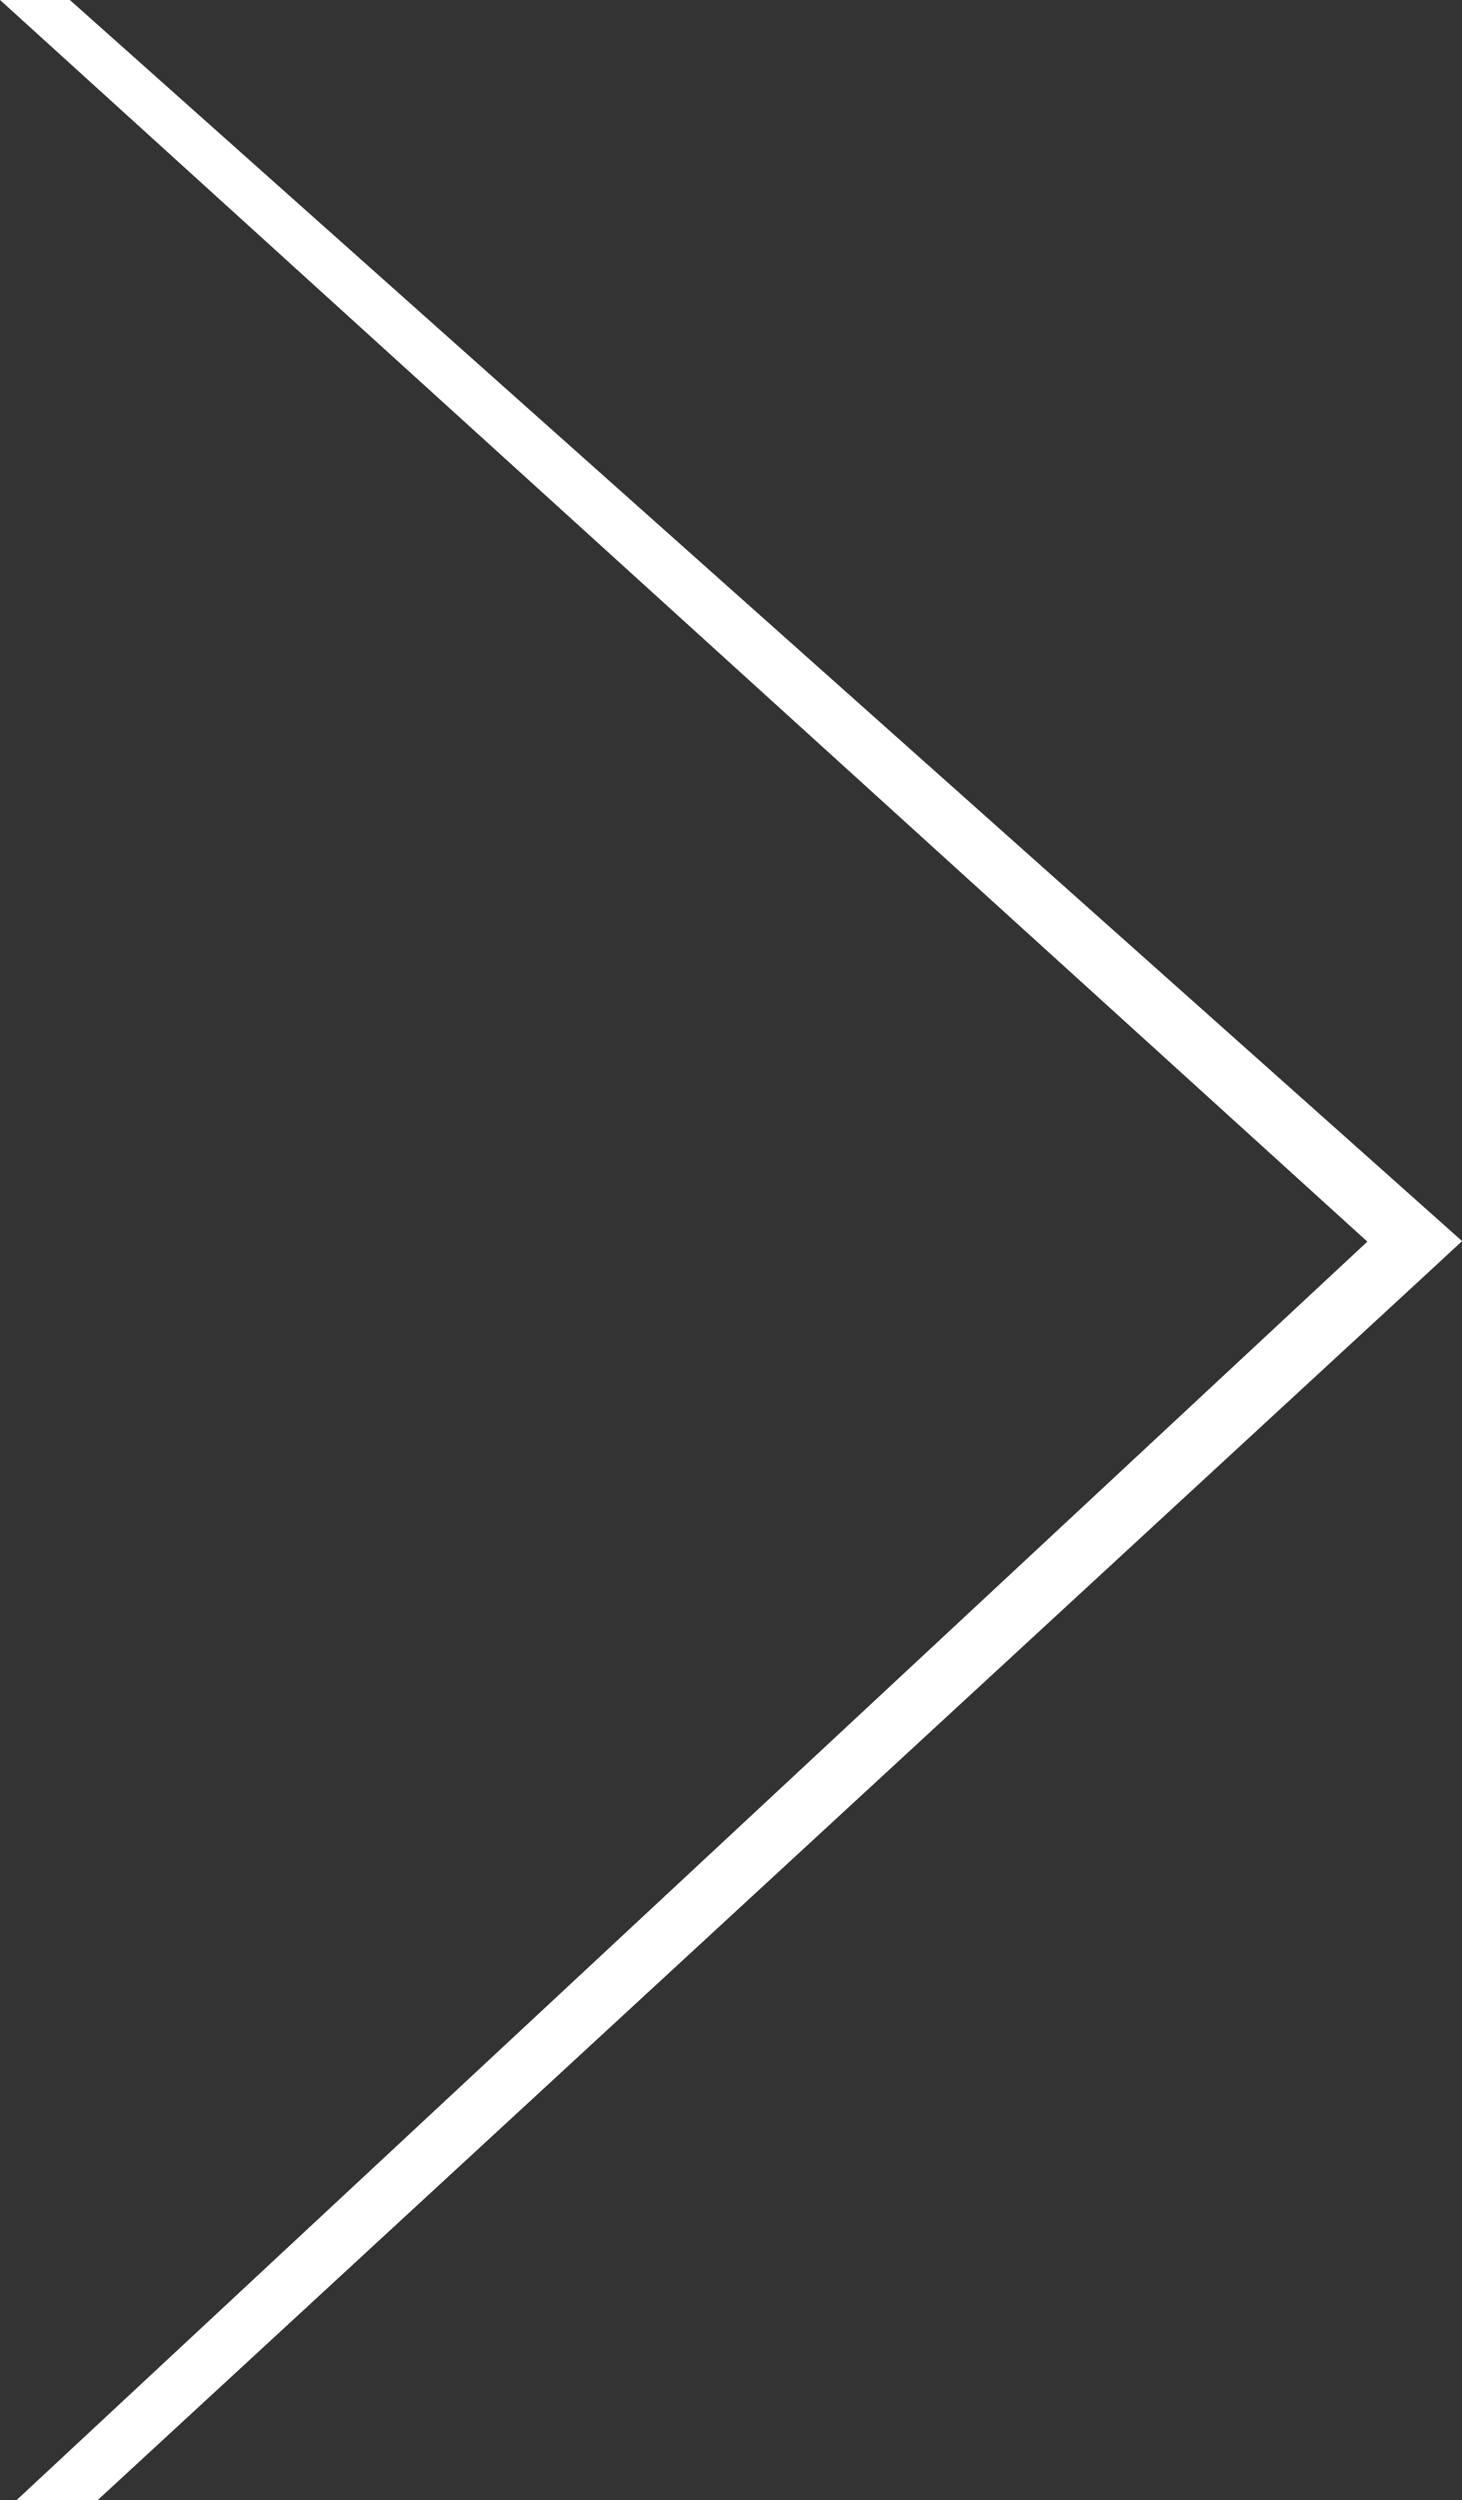<svg xmlns="http://www.w3.org/2000/svg" width="45.633" height="77.998" viewBox="0 0 45.633 77.998">
  <rect x="0" y="0" width="45.633" height="77.998" fill="#333333" stroke="none"/>
  <path id="パス_11117" data-name="パス 11117" d="M6595.6,14291.037h-2.531l42.16-39.261-42.677-38.737h2.179l43.455,38.72-.8.741Z" transform="translate(-6592.55 -14213.039)" fill="#fff"/>
</svg>
